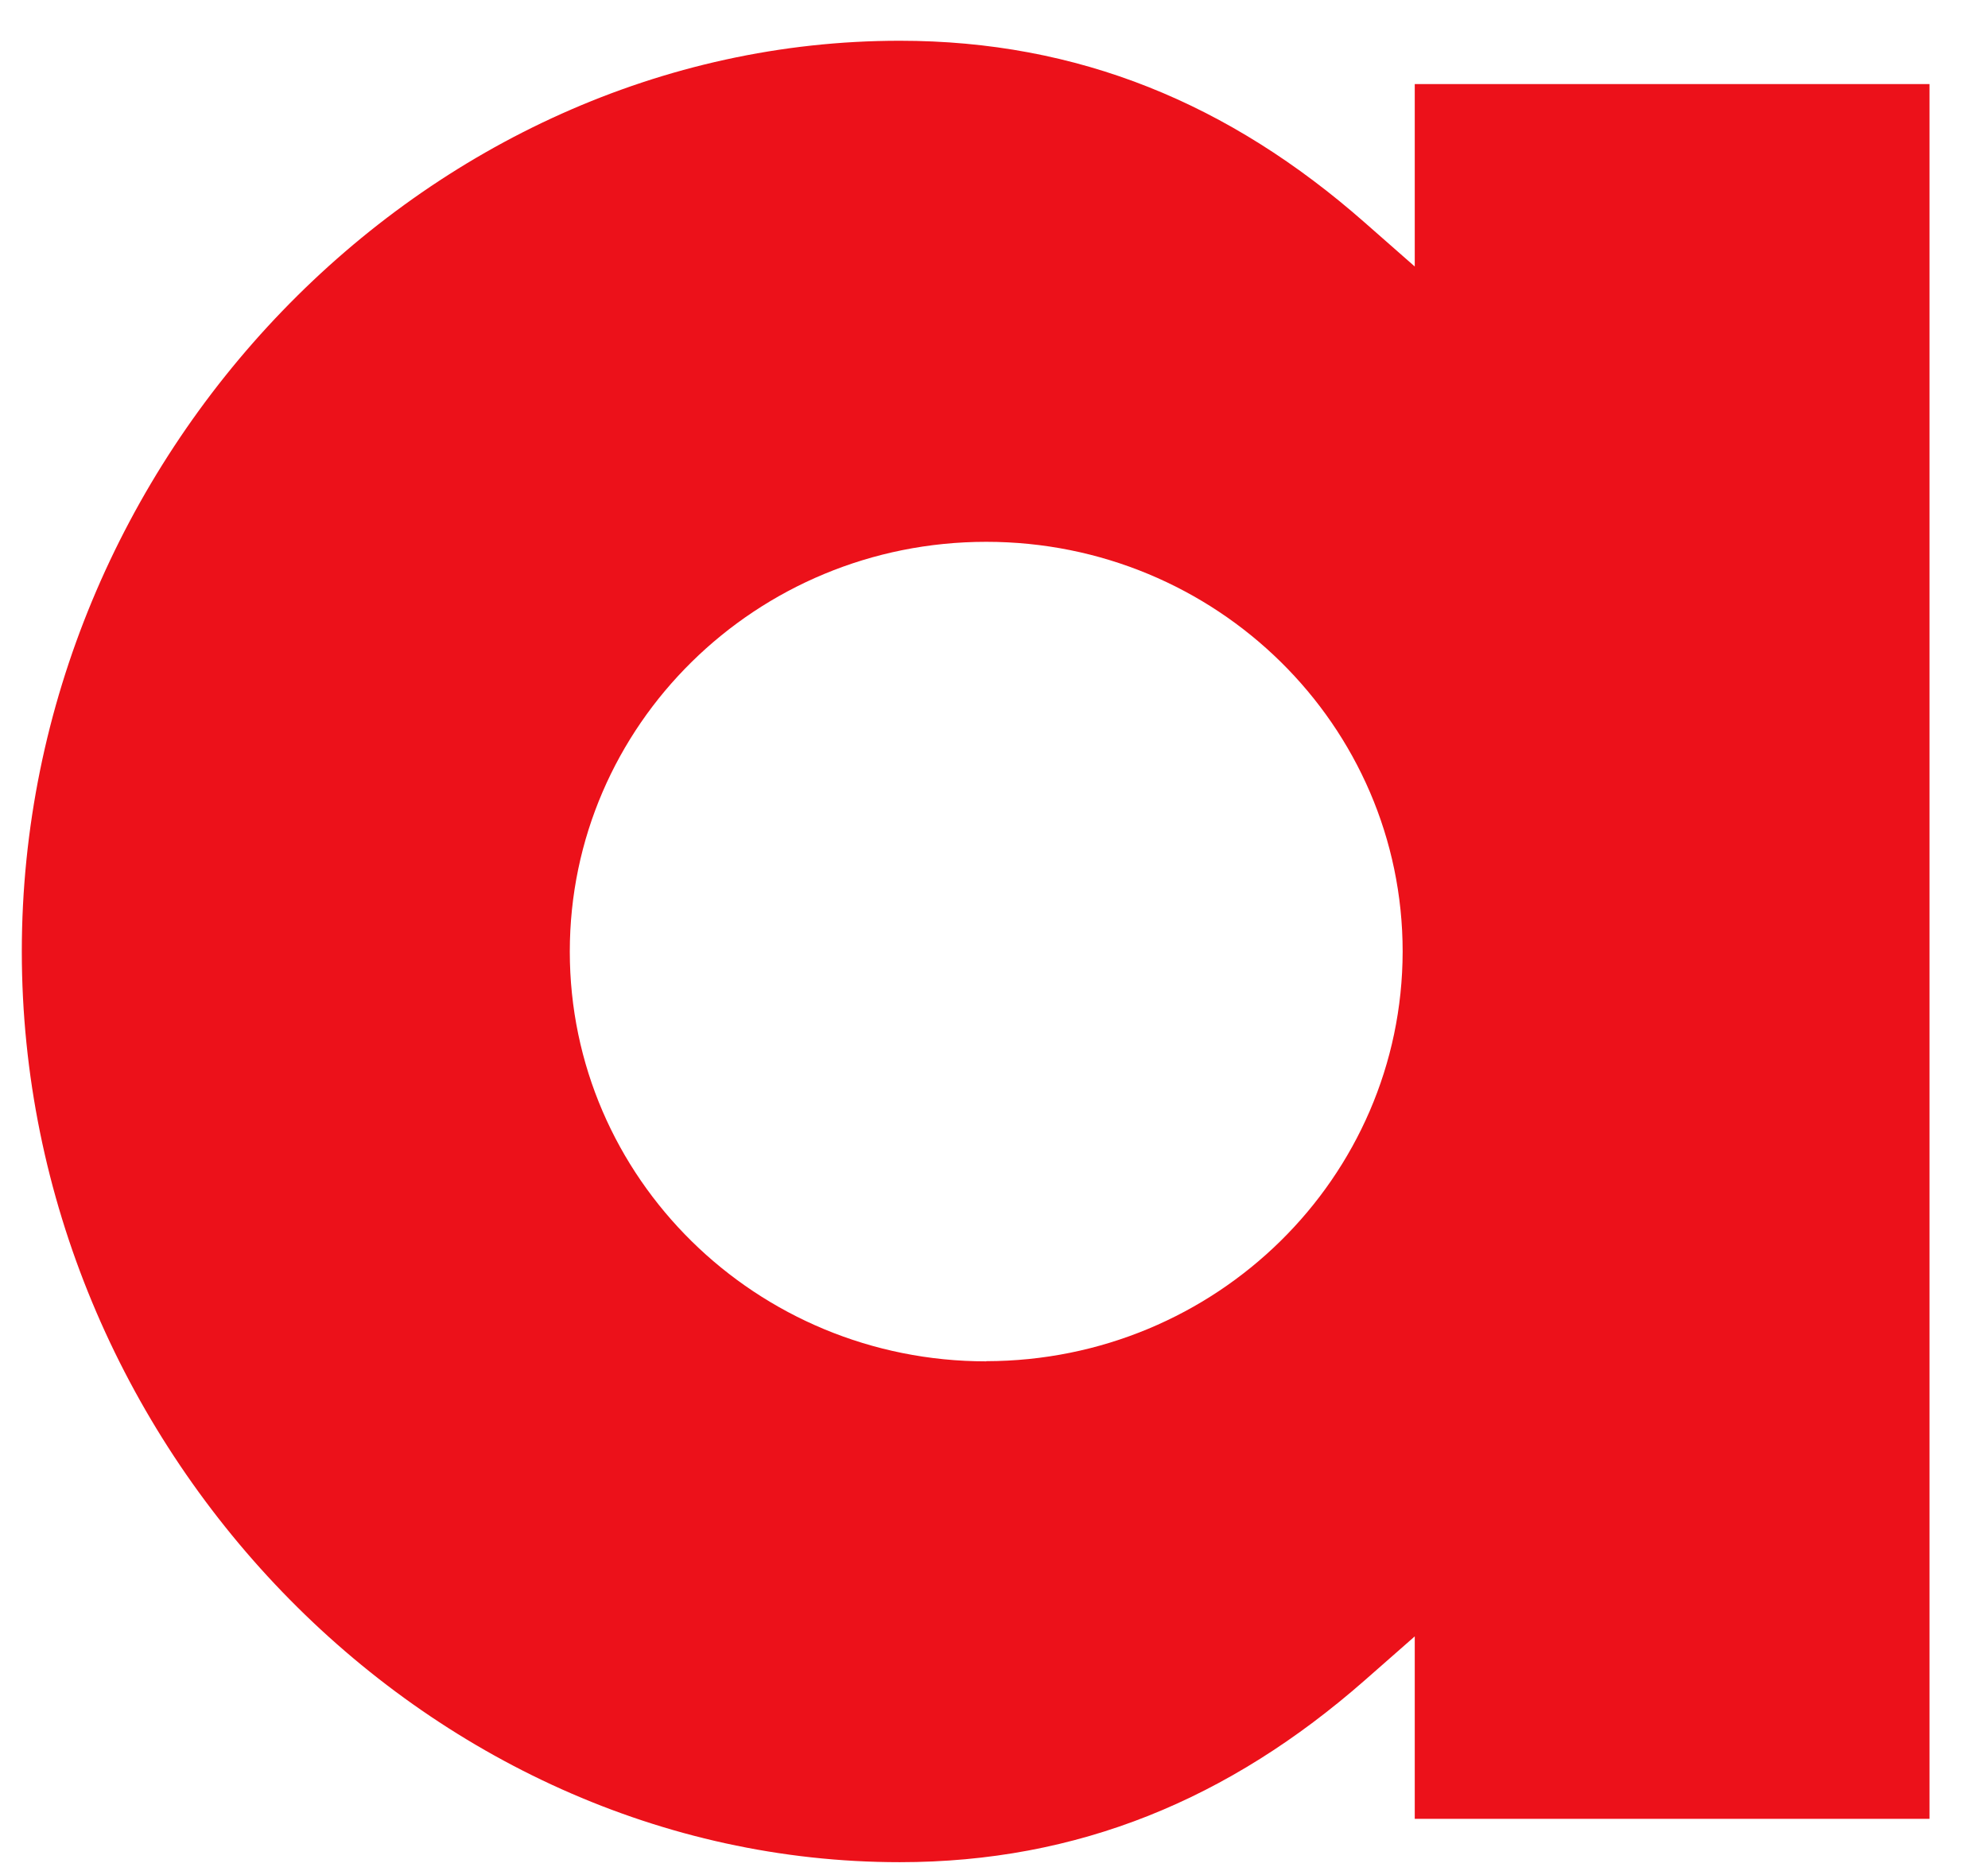 ﻿<?xml version="1.0" encoding="utf-8"?>
<svg version="1.1" xmlns:xlink="http://www.w3.org/1999/xlink" width="34px" height="32px" xmlns="http://www.w3.org/2000/svg">
  <g transform="matrix(1 0 0 1 -228 -34 )">
    <path d="M 24.196 31.109  L 33 31.109  L 33 1.438  L 24.196 1.438  L 24.196 4.558  L 23.341 3.807  C 21.03 1.773  18.443 0.697  15.388 0.697  C 7.25 0.697  0.373 7.83  0.373 16.273  C 0.373 24.717  7.25 31.85  15.388 31.85  C 18.435 31.85  21.022 30.774  23.341 28.739  L 24.196 27.988  L 24.196 31.109  Z M 16.867 23.281  L 16.867 23.284  C 12.933 23.284  9.745 20.146  9.745 16.276  C 9.745 12.405  12.933 9.267  16.867 9.267  C 20.801 9.267  23.989 12.405  23.989 16.276  C 23.983 20.143  20.797 23.276  16.867 23.281  Z " fill-rule="nonzero" fill="#ec111a" stroke="none" transform="matrix(1 0 0 1 228 34 )" />
  </g>
</svg>
